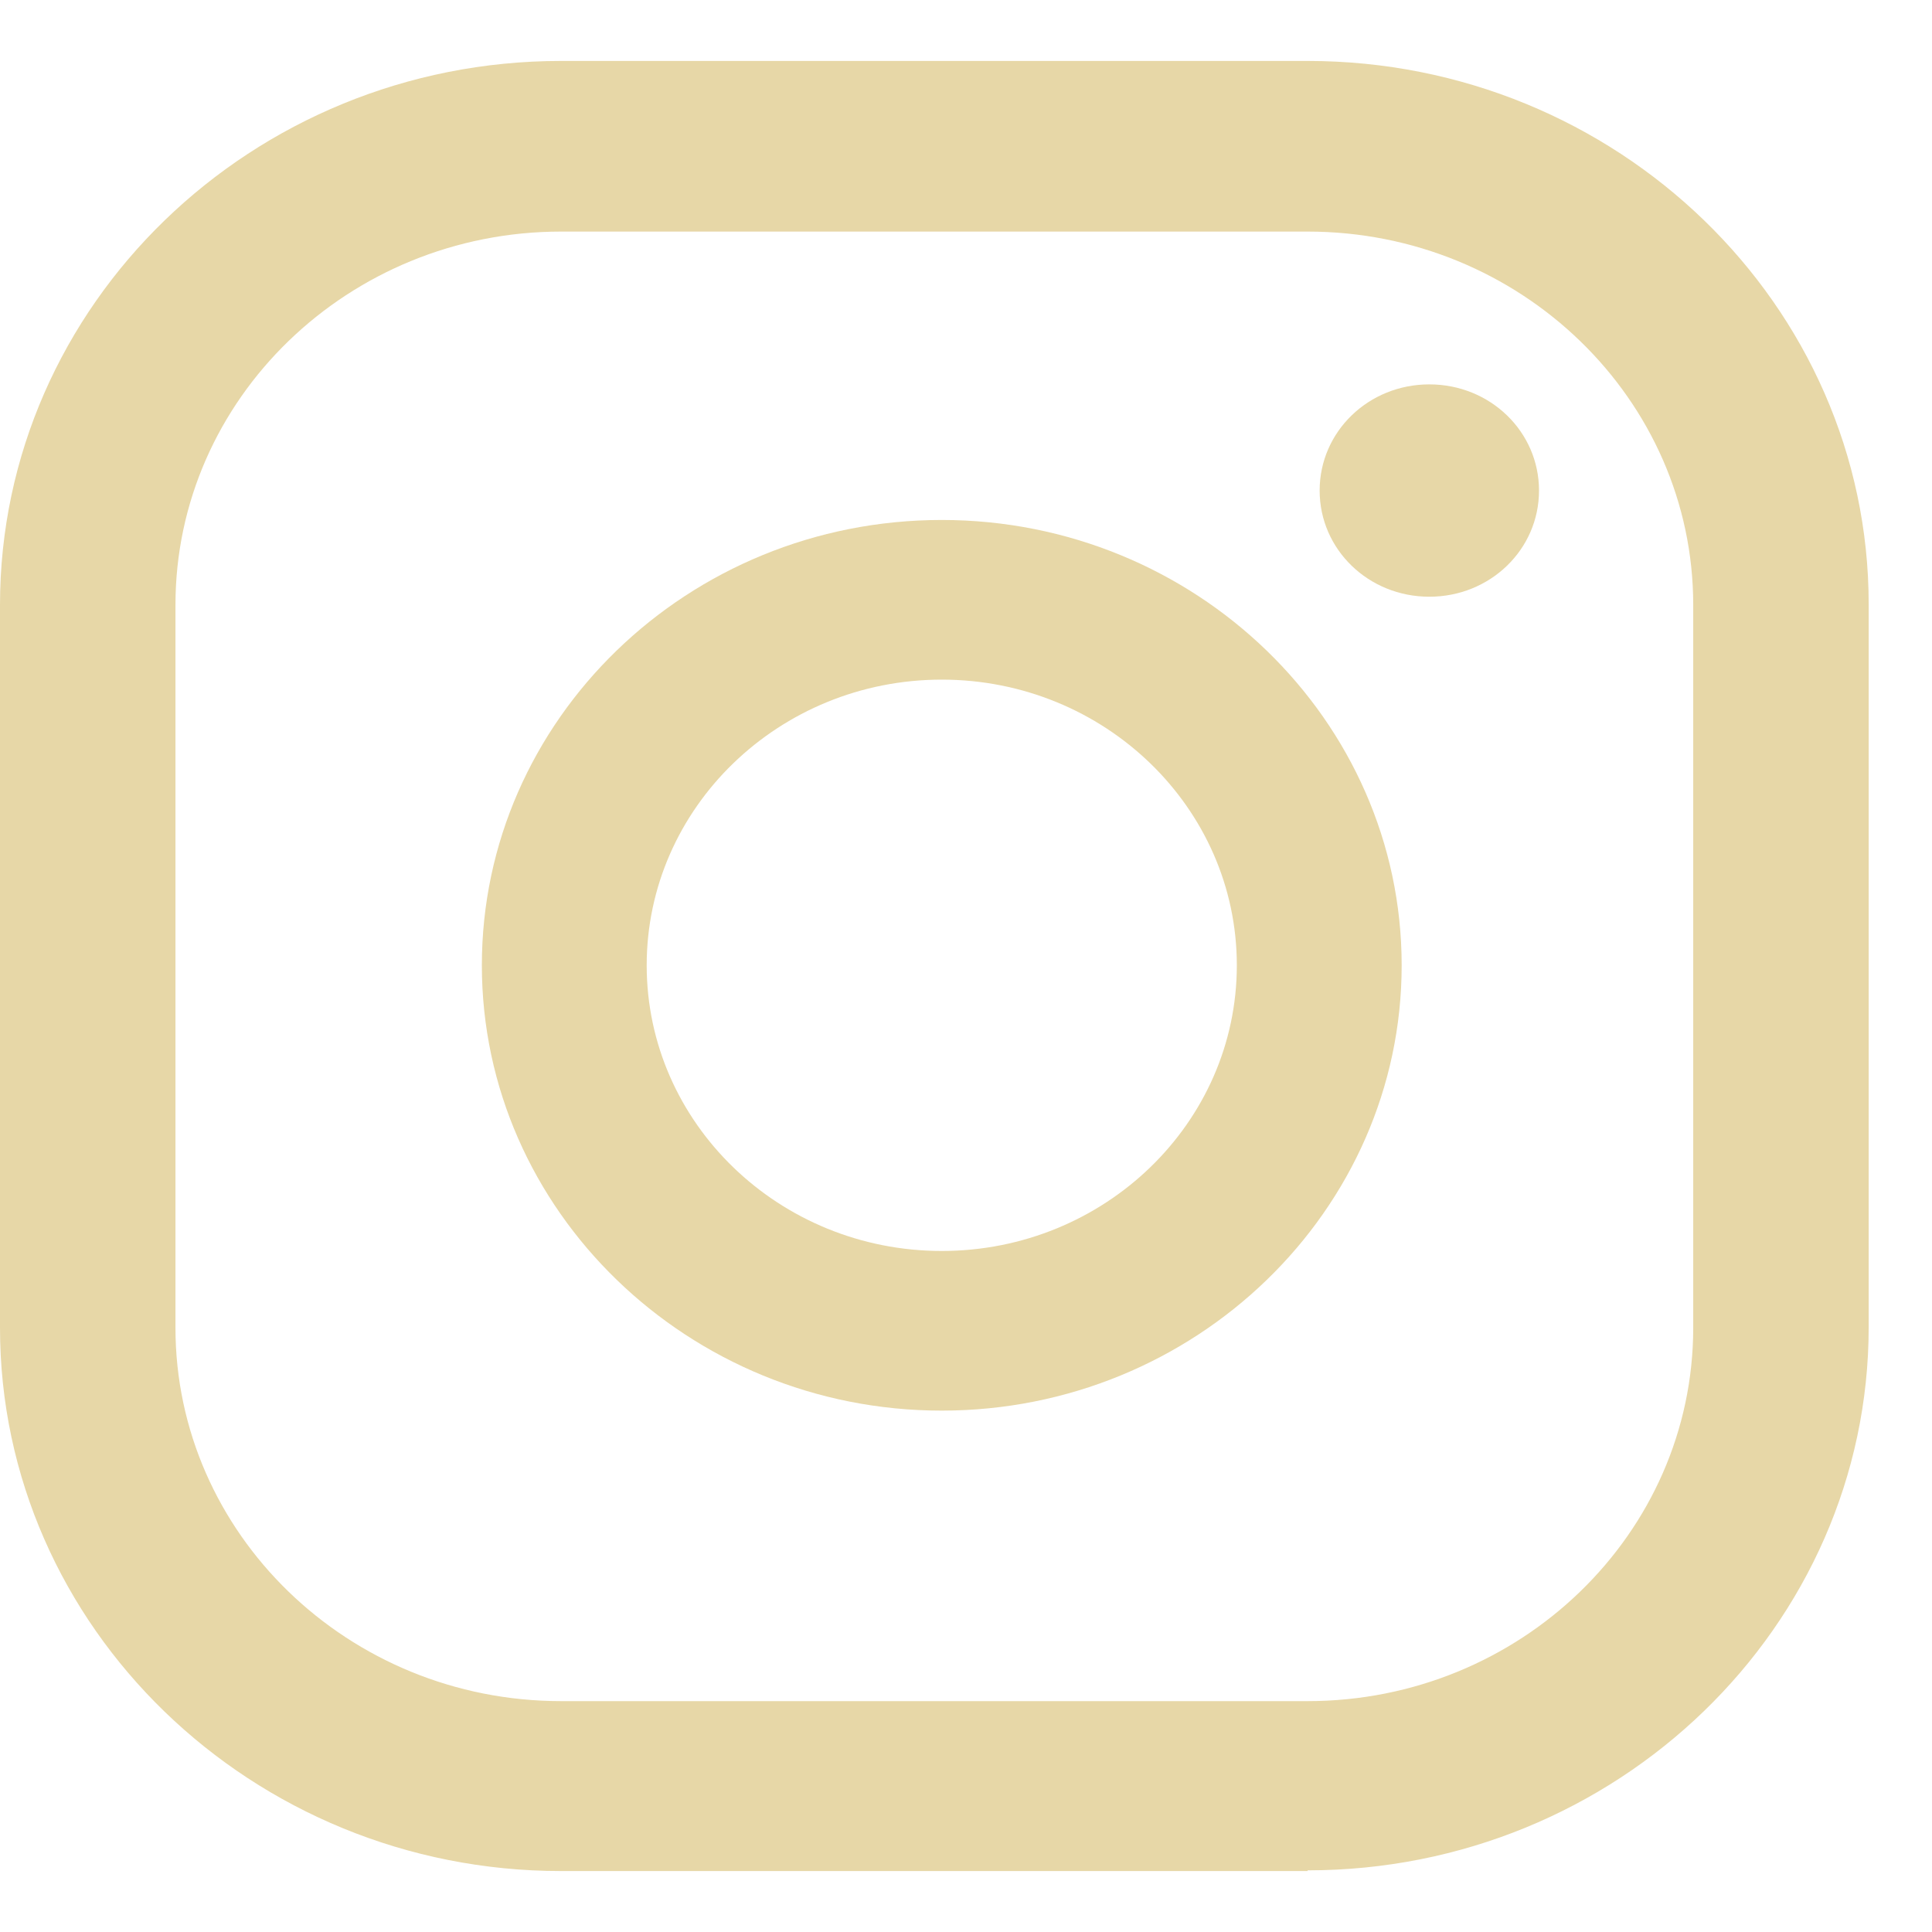 <svg width="22" height="22" viewBox="0 0 22 22" fill="none" xmlns="http://www.w3.org/2000/svg">
<path d="M16.276 4.377C15.583 4.377 15.027 4.915 15.027 5.586C15.027 6.257 15.583 6.795 16.276 6.795C16.969 6.795 17.525 6.257 17.525 5.586C17.525 4.915 16.969 4.377 16.276 4.377Z" fill="#E7D7A7"/>
<path d="M10.724 5.921C7.831 5.921 5.487 8.199 5.487 10.992C5.487 13.785 7.84 16.063 10.724 16.063C13.609 16.063 15.961 13.785 15.961 10.992C15.961 8.199 13.609 5.921 10.724 5.921ZM10.724 14.245C8.871 14.245 7.364 12.787 7.364 10.992C7.364 9.198 8.871 7.739 10.724 7.739C12.577 7.739 14.084 9.198 14.084 10.992C14.084 12.787 12.577 14.245 10.724 14.245Z" fill="#E7D7A7"/>
<path d="M14.89 21.306H6.389C2.868 21.306 0 18.528 0 15.119V6.889C0 3.472 2.868 0.694 6.389 0.694H14.89C18.411 0.694 21.279 3.472 21.279 6.881V15.111C21.279 18.521 18.411 21.298 14.89 21.298V21.306ZM6.389 2.637C3.972 2.637 1.998 4.54 1.998 6.889V15.119C1.998 17.46 3.964 19.371 6.389 19.371H14.89C17.307 19.371 19.281 17.467 19.281 15.119V6.889C19.281 4.548 17.315 2.637 14.89 2.637H6.389Z" fill="#E7D7A7"/>
</svg>
